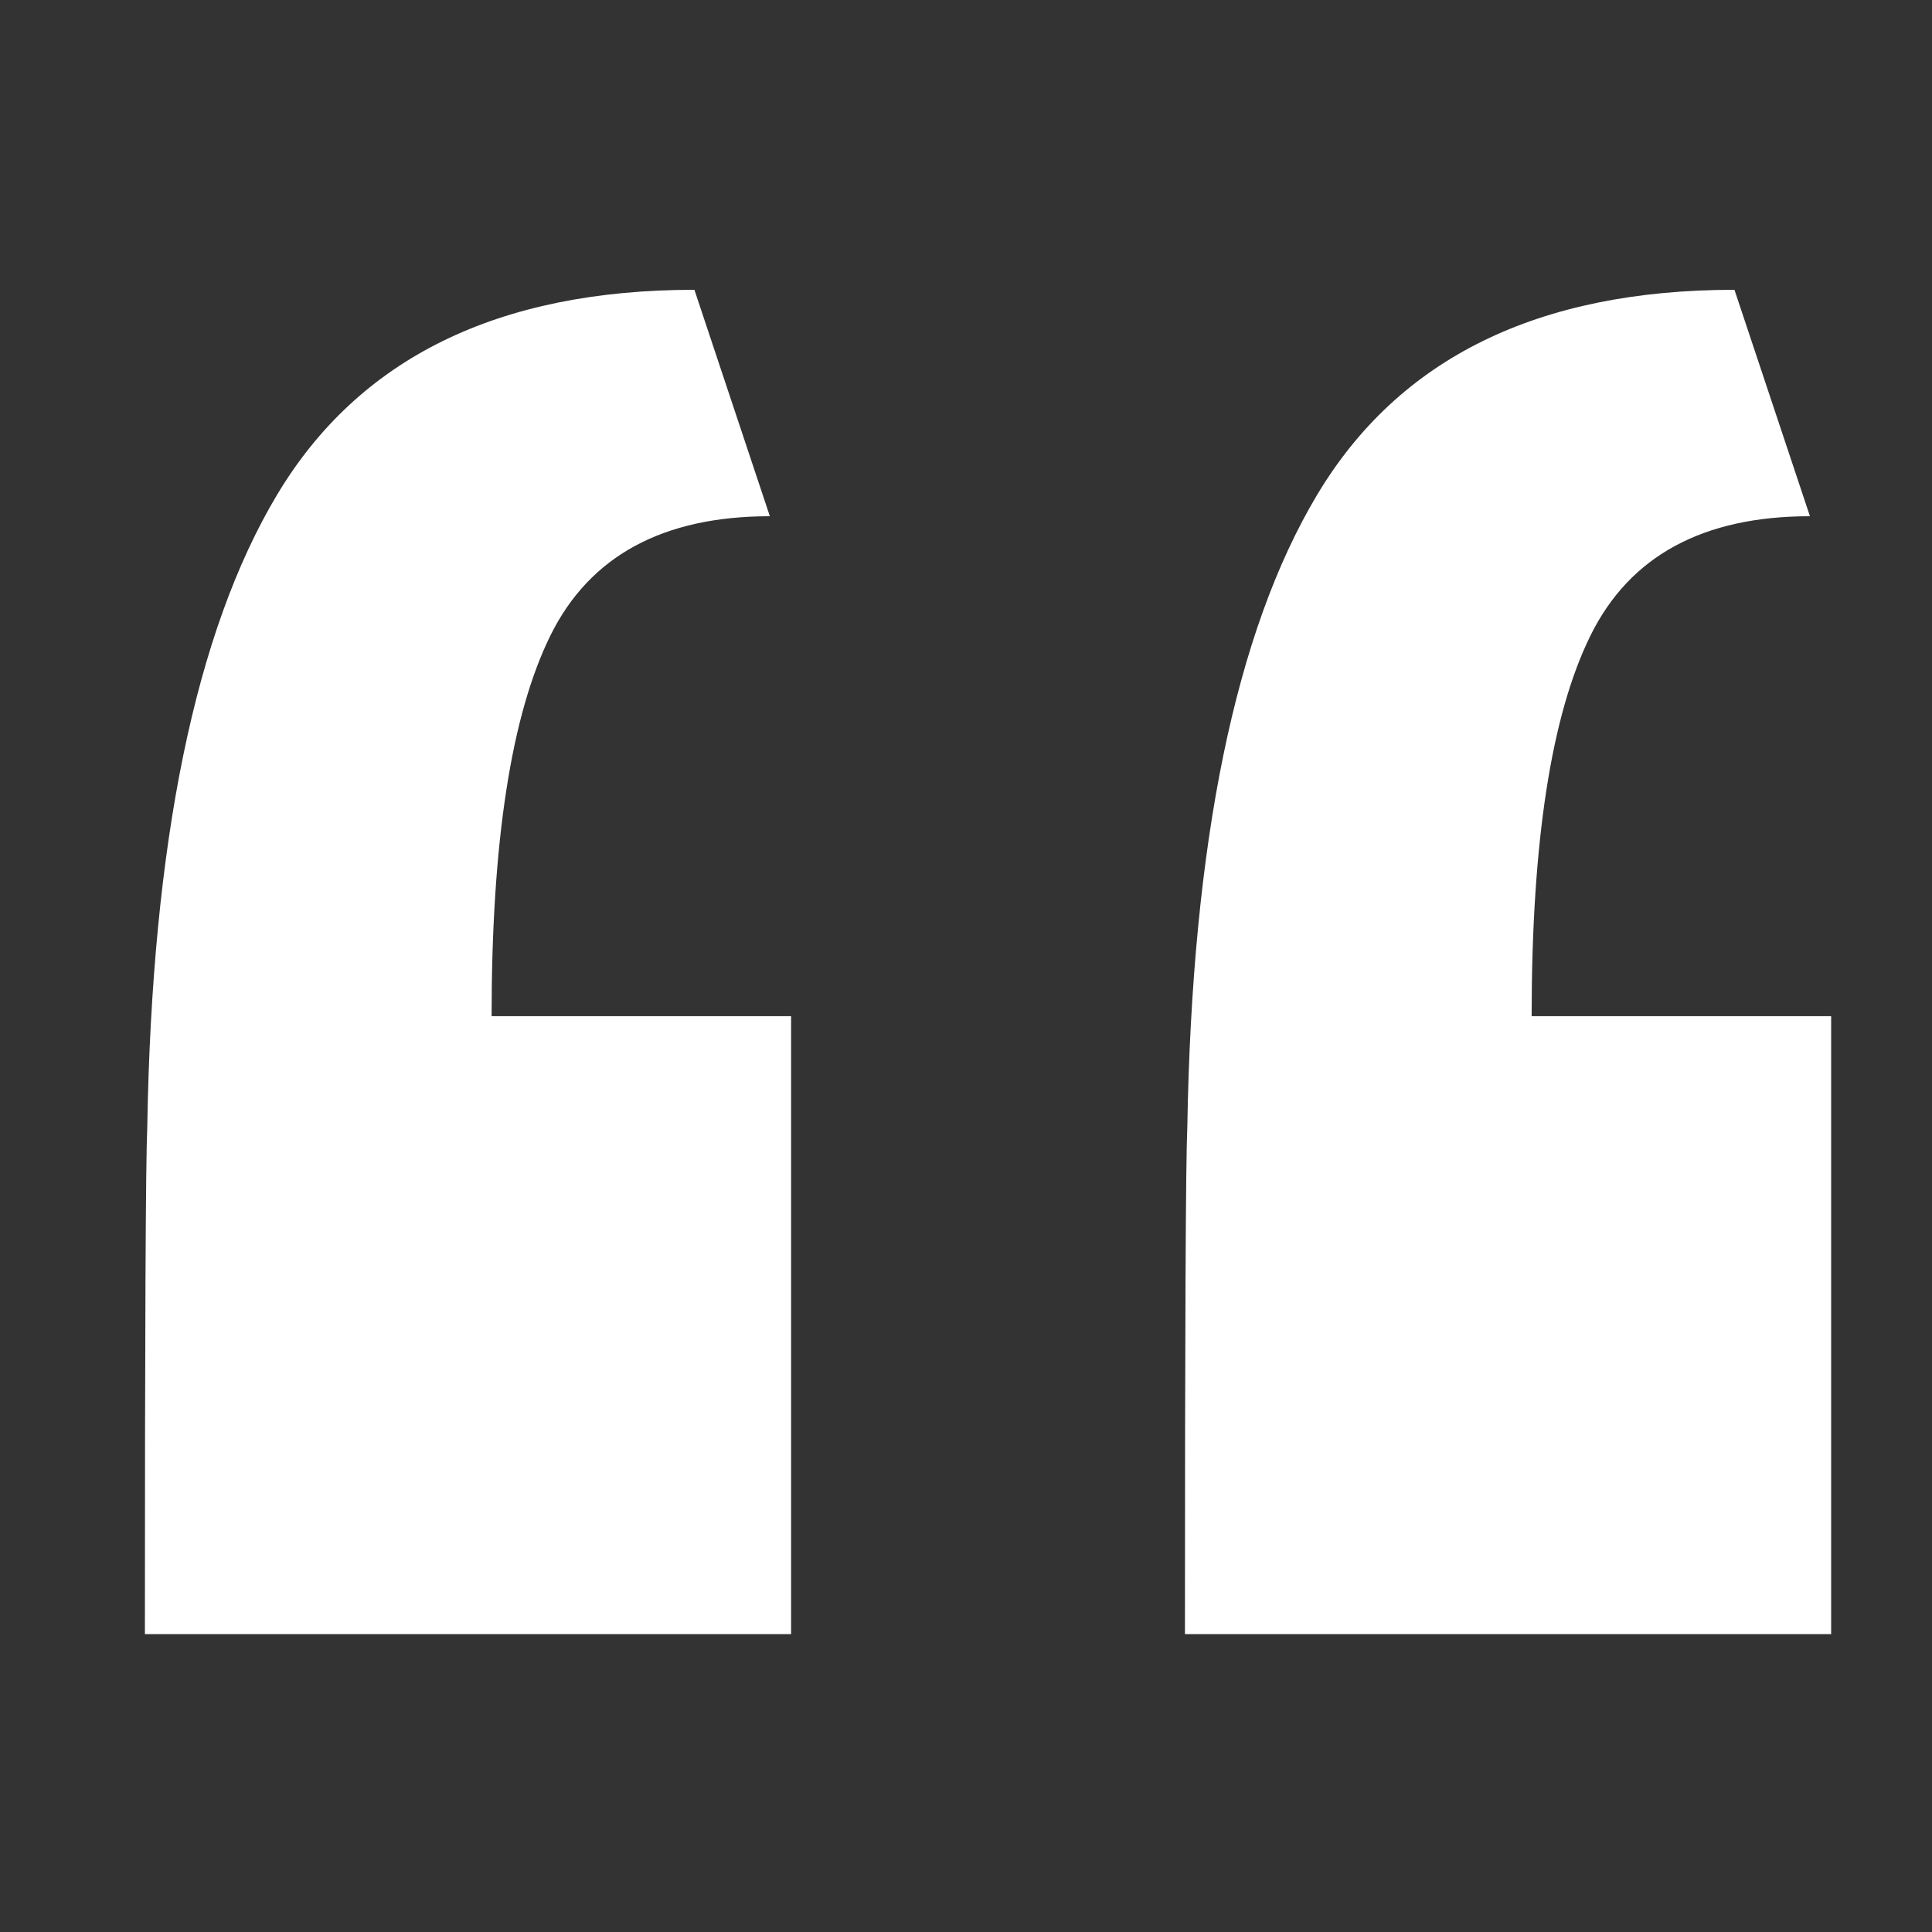 <?xml version="1.0" encoding="UTF-8"?>
<svg width="40px" height="40px" viewBox="0 0 40 40" version="1.1" xmlns="http://www.w3.org/2000/svg" xmlns:xlink="http://www.w3.org/1999/xlink">
    <rect x="0" y="0" width="40" height="40" fill="#333333" stroke="none"/>
    <!-- Generator: Sketch 43.2 (39069) - http://www.bohemiancoding.com/sketch -->
    <title>icon/icon-quote-white</title>
    <desc>Created with Sketch.</desc>
    <defs></defs>
    <g id="Symbols" stroke="none" stroke-width="1" fill="none" fill-rule="evenodd">
        <g id="icon/icon-quote-white" fill="#FFFFFF">
            <path d="M24.533,33.832 C24.533,27.549 24.549,24.05 24.582,23.334 C24.68,17.442 25.575,13.08 27.268,10.248 C28.96,7.416 31.841,6 35.91,6 L37.473,10.688 C35.259,10.688 33.745,11.509 32.932,13.153 C32.118,14.797 31.711,17.426 31.711,21.039 L37.912,21.039 L37.912,33.832 L24.533,33.832 Z M3,33.832 C3,27.549 3.016,24.05 3.049,23.334 C3.146,17.442 4.042,13.08 5.734,10.248 C7.427,7.416 10.308,6 14.377,6 L15.939,10.688 C13.726,10.688 12.212,11.509 11.398,13.153 C10.585,14.797 10.178,17.426 10.178,21.039 L16.379,21.039 L16.379,33.832 L3,33.832 Z" id="“"></path>
        </g>
    </g>
</svg>